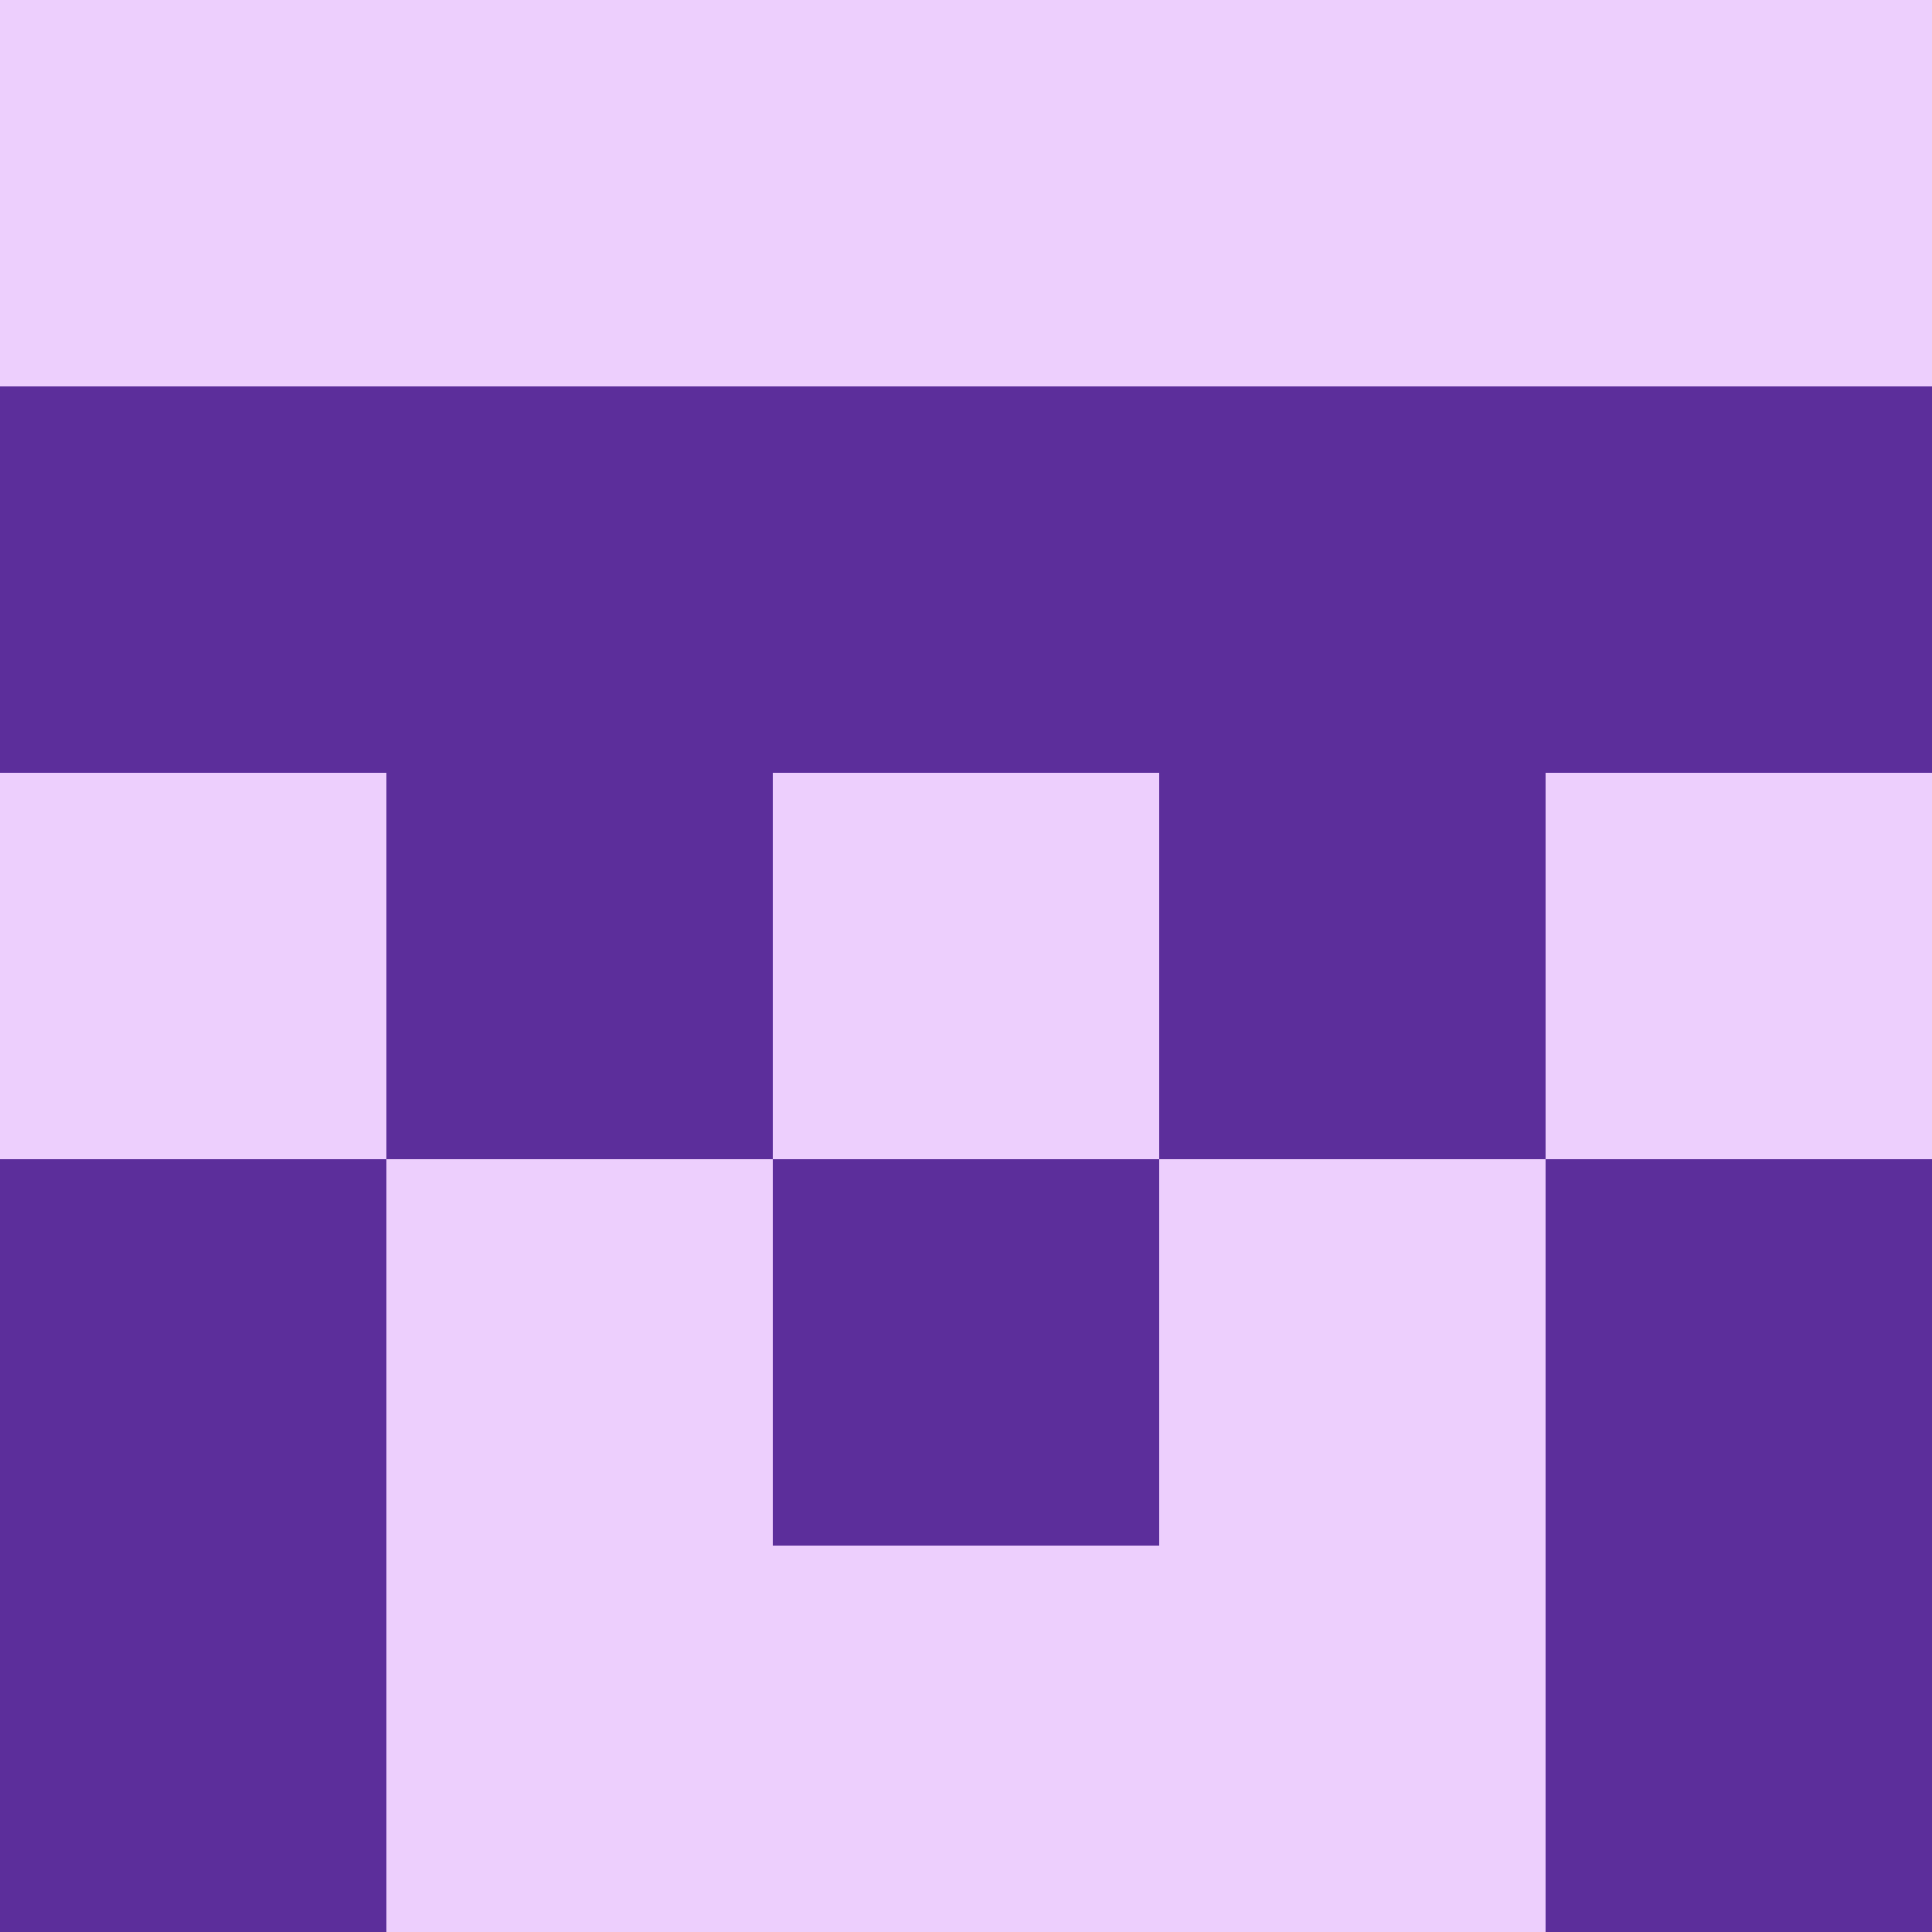 <?xml version="1.0" encoding="utf-8"?>
<!DOCTYPE svg PUBLIC "-//W3C//DTD SVG 20010904//EN"
        "http://www.w3.org/TR/2001/REC-SVG-20010904/DTD/svg10.dtd">

<svg width="400" height="400" viewBox="0 0 5 5"
    xmlns="http://www.w3.org/2000/svg"
    xmlns:xlink="http://www.w3.org/1999/xlink">
            <rect x="0" y="0" width="1" height="1" fill="#EDCFFD" />
        <rect x="0" y="1" width="1" height="1" fill="#5C2E9B" />
        <rect x="0" y="2" width="1" height="1" fill="#EDCFFD" />
        <rect x="0" y="3" width="1" height="1" fill="#5C2E9B" />
        <rect x="0" y="4" width="1" height="1" fill="#5C2E9B" />
                <rect x="1" y="0" width="1" height="1" fill="#EDCFFD" />
        <rect x="1" y="1" width="1" height="1" fill="#5C2E9B" />
        <rect x="1" y="2" width="1" height="1" fill="#5C2E9B" />
        <rect x="1" y="3" width="1" height="1" fill="#EDCFFD" />
        <rect x="1" y="4" width="1" height="1" fill="#EDCFFD" />
                <rect x="2" y="0" width="1" height="1" fill="#EDCFFD" />
        <rect x="2" y="1" width="1" height="1" fill="#5C2E9B" />
        <rect x="2" y="2" width="1" height="1" fill="#EDCFFD" />
        <rect x="2" y="3" width="1" height="1" fill="#5C2E9B" />
        <rect x="2" y="4" width="1" height="1" fill="#EDCFFD" />
                <rect x="3" y="0" width="1" height="1" fill="#EDCFFD" />
        <rect x="3" y="1" width="1" height="1" fill="#5C2E9B" />
        <rect x="3" y="2" width="1" height="1" fill="#5C2E9B" />
        <rect x="3" y="3" width="1" height="1" fill="#EDCFFD" />
        <rect x="3" y="4" width="1" height="1" fill="#EDCFFD" />
                <rect x="4" y="0" width="1" height="1" fill="#EDCFFD" />
        <rect x="4" y="1" width="1" height="1" fill="#5C2E9B" />
        <rect x="4" y="2" width="1" height="1" fill="#EDCFFD" />
        <rect x="4" y="3" width="1" height="1" fill="#5C2E9B" />
        <rect x="4" y="4" width="1" height="1" fill="#5C2E9B" />
        
</svg>


